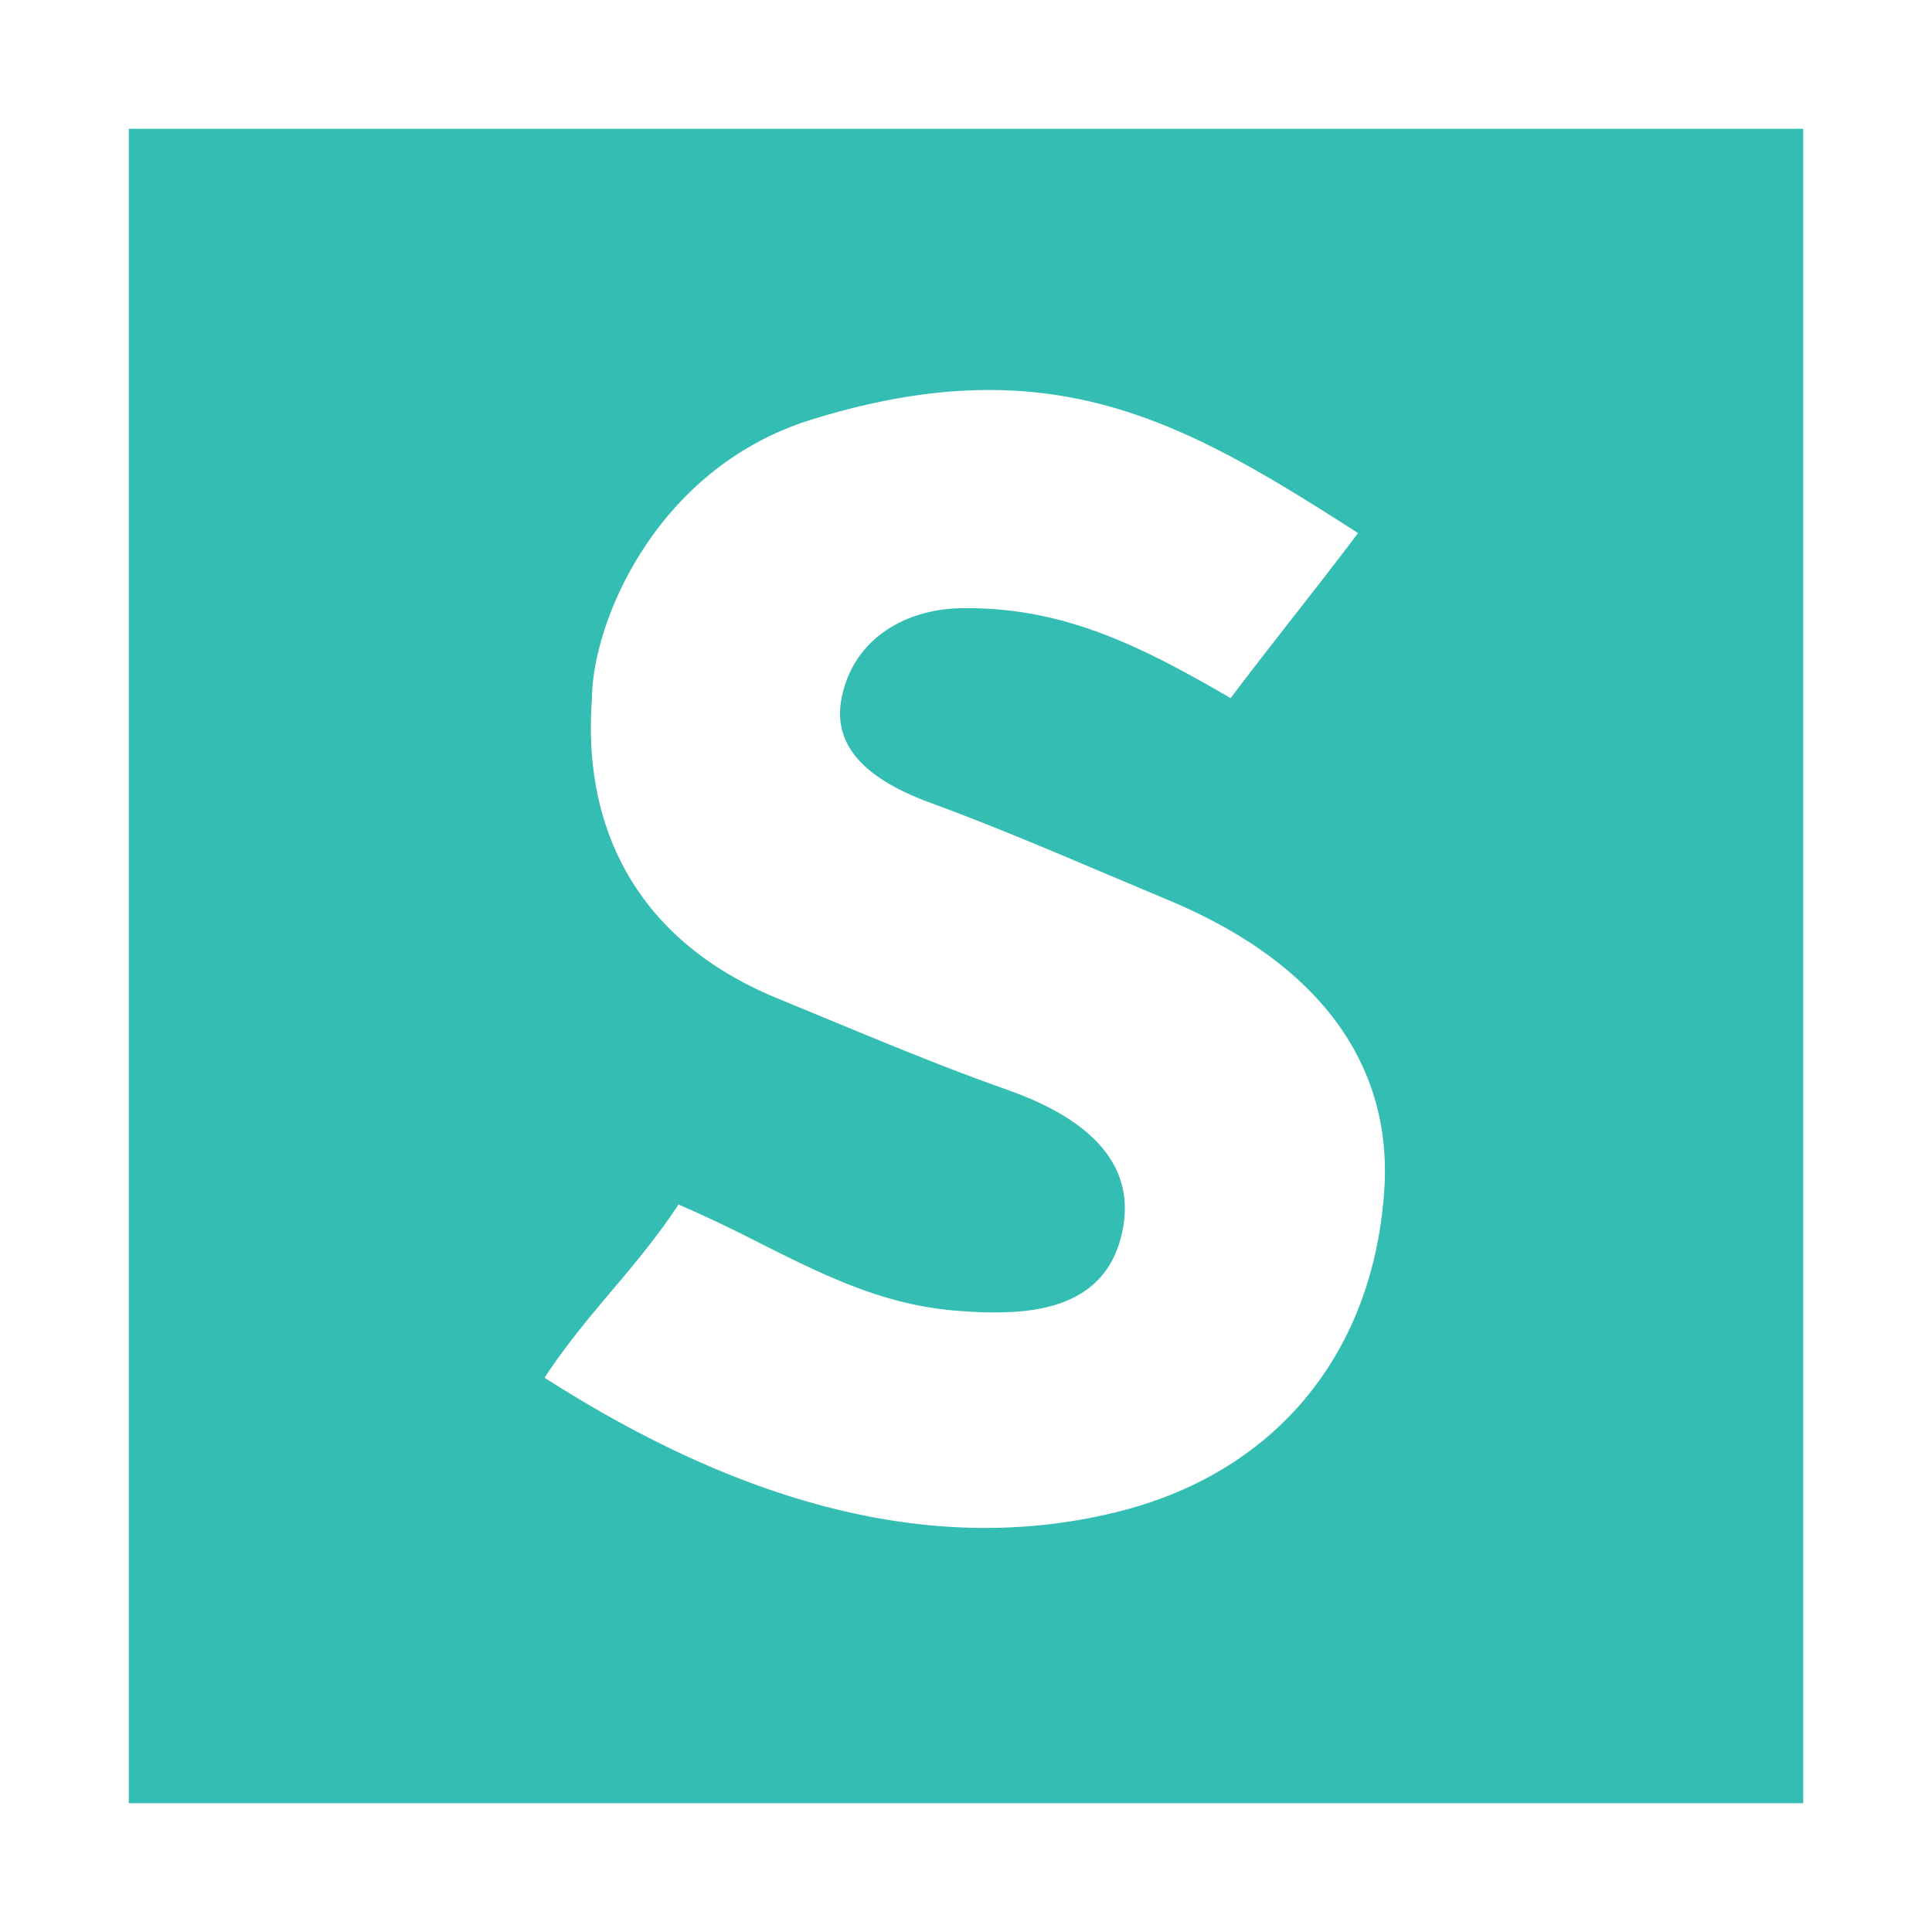 <svg xmlns="http://www.w3.org/2000/svg" width="30" height="30" fill="none"><path fill="#34BDB2" fill-rule="evenodd" d="M28 2H2v26h26V2ZM14.924 9.445c1.594-.028 2.813.599 4.185 1.395.354-.468.669-.87.985-1.275.317-.405.634-.811.994-1.287-2.702-1.736-4.756-2.916-8.482-1.764-2.425.75-3.415 3.16-3.415 4.352-.148 2.033.731 3.759 2.892 4.641l.808.334c.907.375 1.824.755 2.742 1.078 1.001.353 2.028.986 1.802 2.165-.25 1.308-1.512 1.36-2.625 1.265-1.114-.095-2.033-.555-3.007-1.044a22.238 22.238 0 0 0-1.267-.602c-.328.499-.682.92-1.037 1.34-.356.423-.713.846-1.043 1.35 2.612 1.673 5.705 2.873 8.889 2.085 2.437-.602 3.97-2.43 4.149-4.978.14-2.002-1.046-3.563-3.358-4.526l-.978-.412c-.898-.38-1.761-.747-2.716-1.098-.78-.288-1.531-.756-1.378-1.6.165-.908.948-1.403 1.86-1.42Z" clip-rule="evenodd"/></svg>